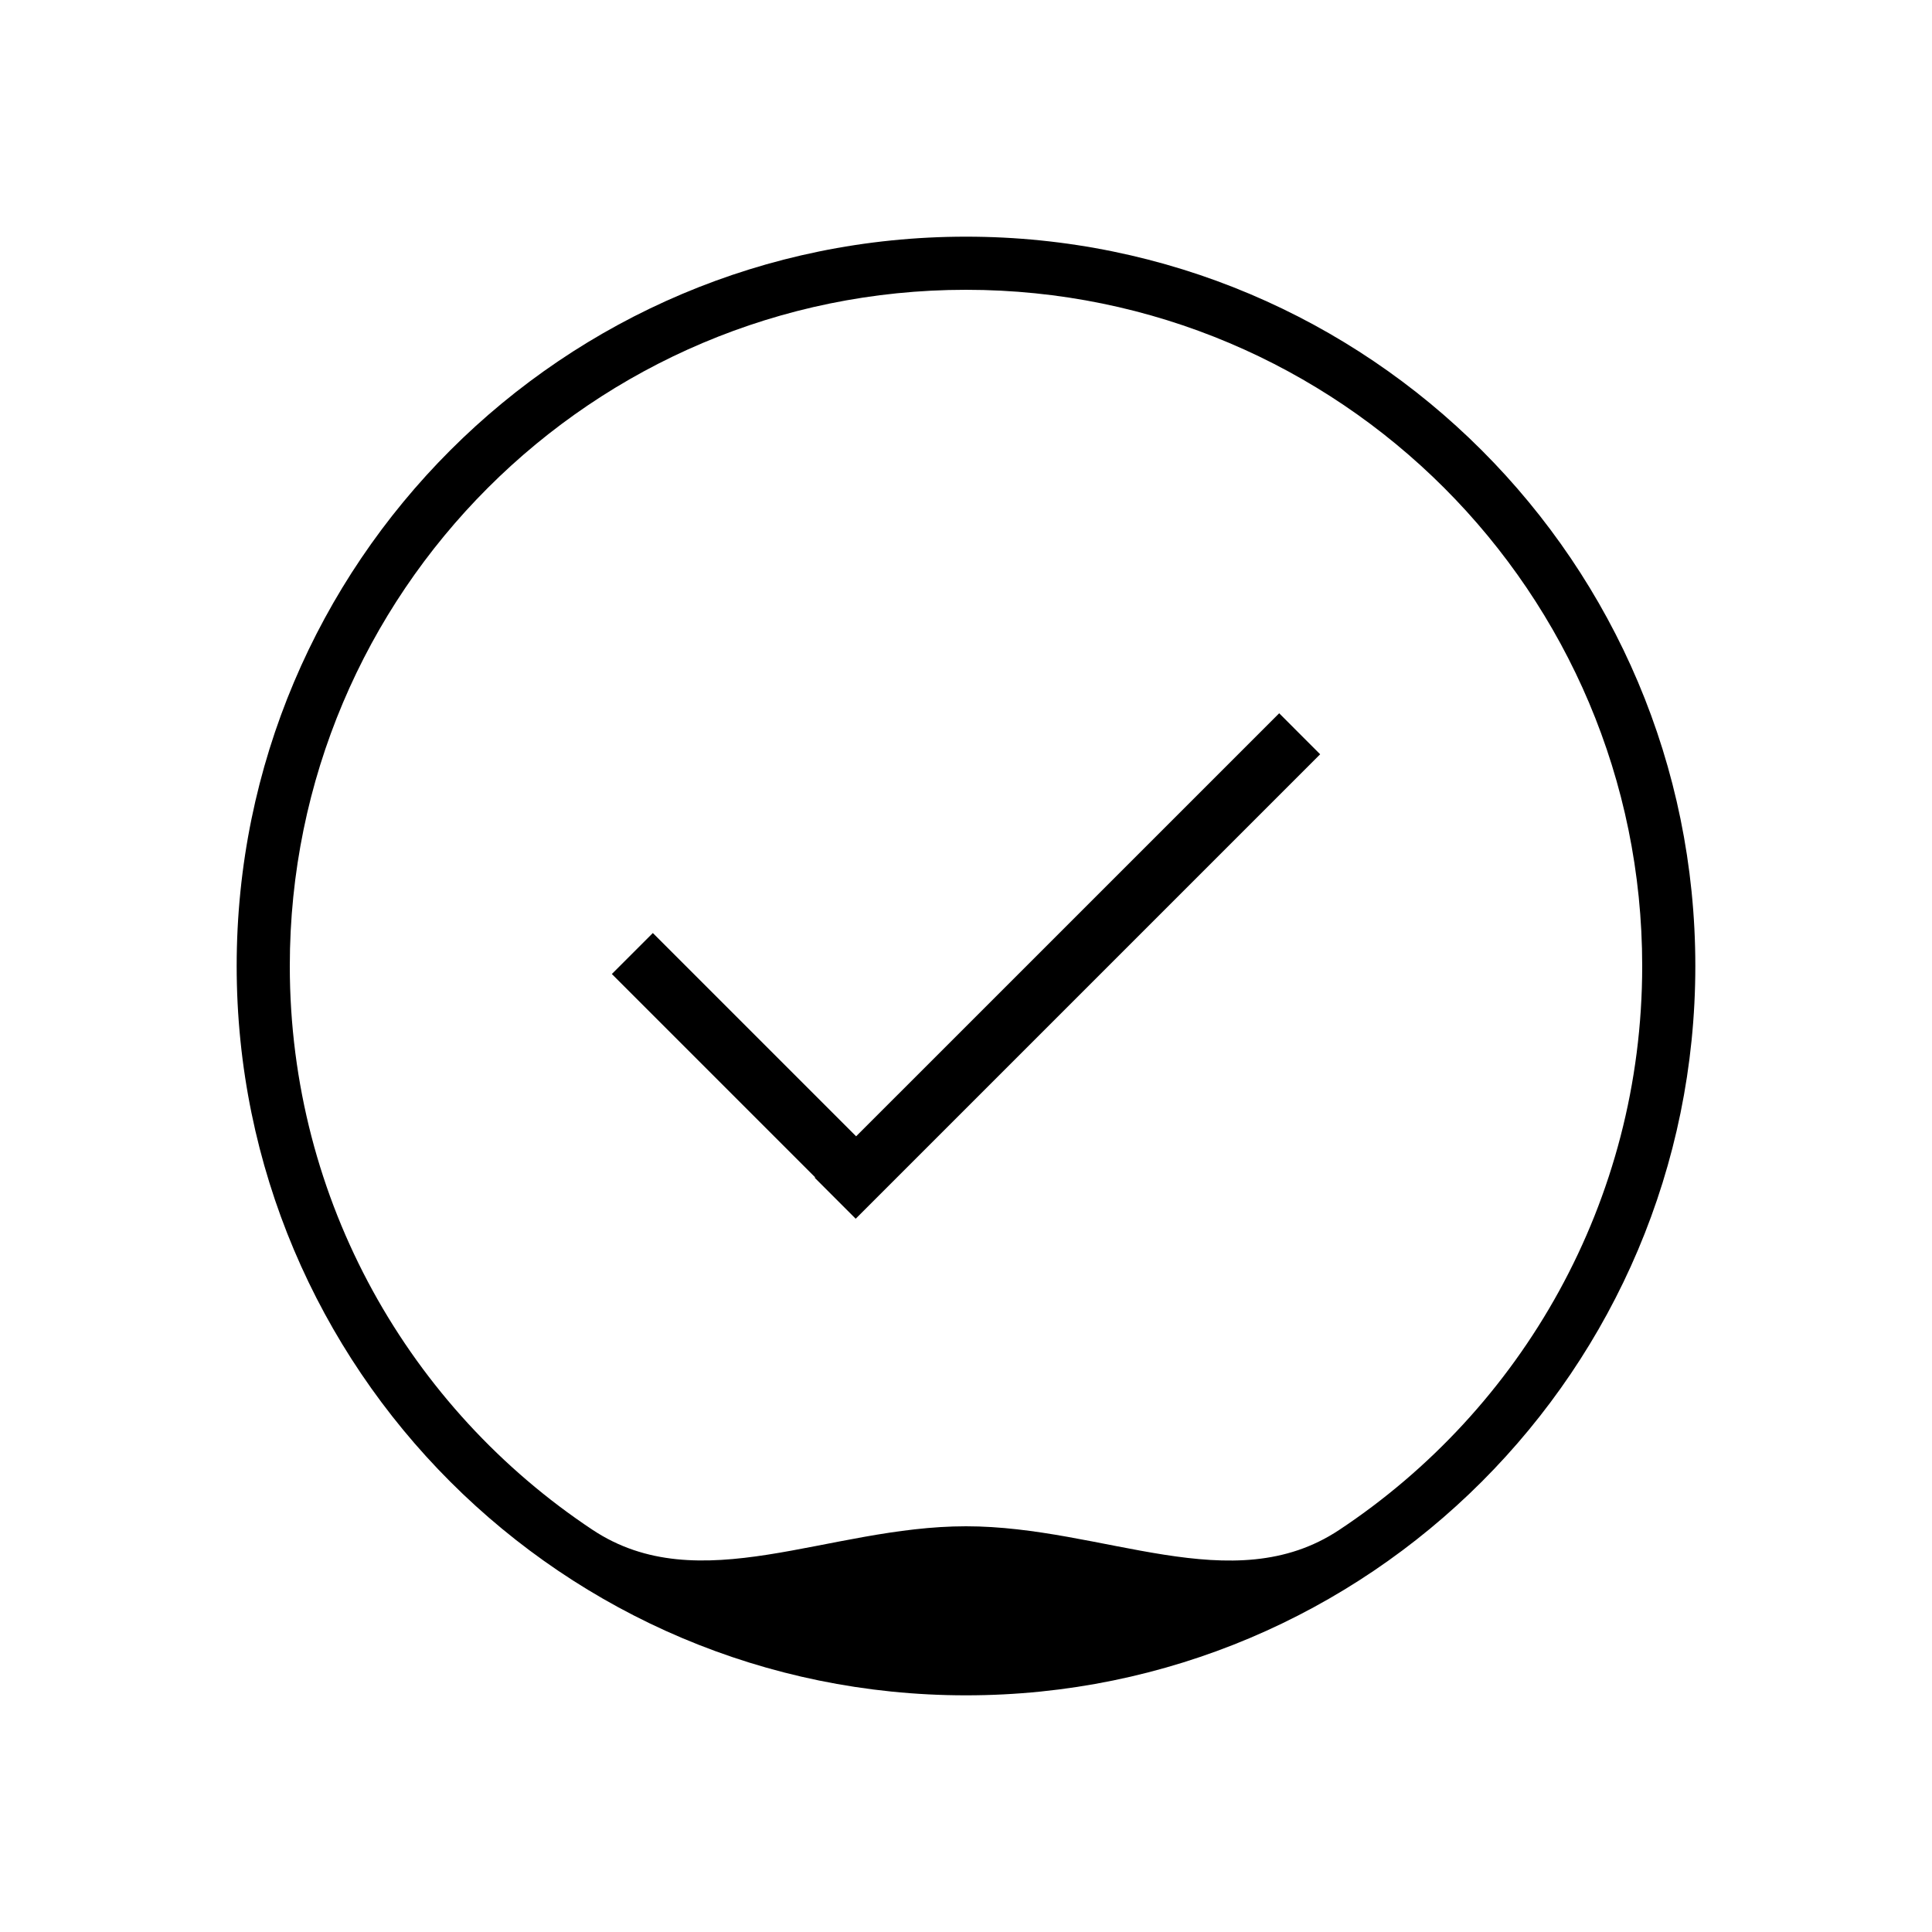 <svg xmlns="http://www.w3.org/2000/svg" xmlns:xlink="http://www.w3.org/1999/xlink" version="1.1" x="0px" y="0px" viewBox="0 0 100 100" enable-background="new 0 0 100 100" xml:space="preserve"><path d="M50,12.25c-20.849,0-37.75,16.901-37.75,37.75c0,20.85,16.901,37.75,37.75,37.75c20.85,0,37.75-16.9,37.75-37.75  C87.75,29.151,70.85,12.25,50,12.25z M50,79c-7.146,0-13.791,3.857-19.329,0.184C21.226,72.915,15,62.186,15,50  c0-19.33,15.67-35,35-35s35,15.67,35,35c0,12.191-6.232,22.926-15.686,29.191C63.777,82.861,57.139,79,50,79z"></path><polygon points="66.21,36.919 44.313,58.815 33.791,48.293 31.669,50.414 42.192,60.938 42.169,60.96 44.29,63.081 44.313,63.059   46.435,60.937 68.331,39.041 "></polygon></svg>